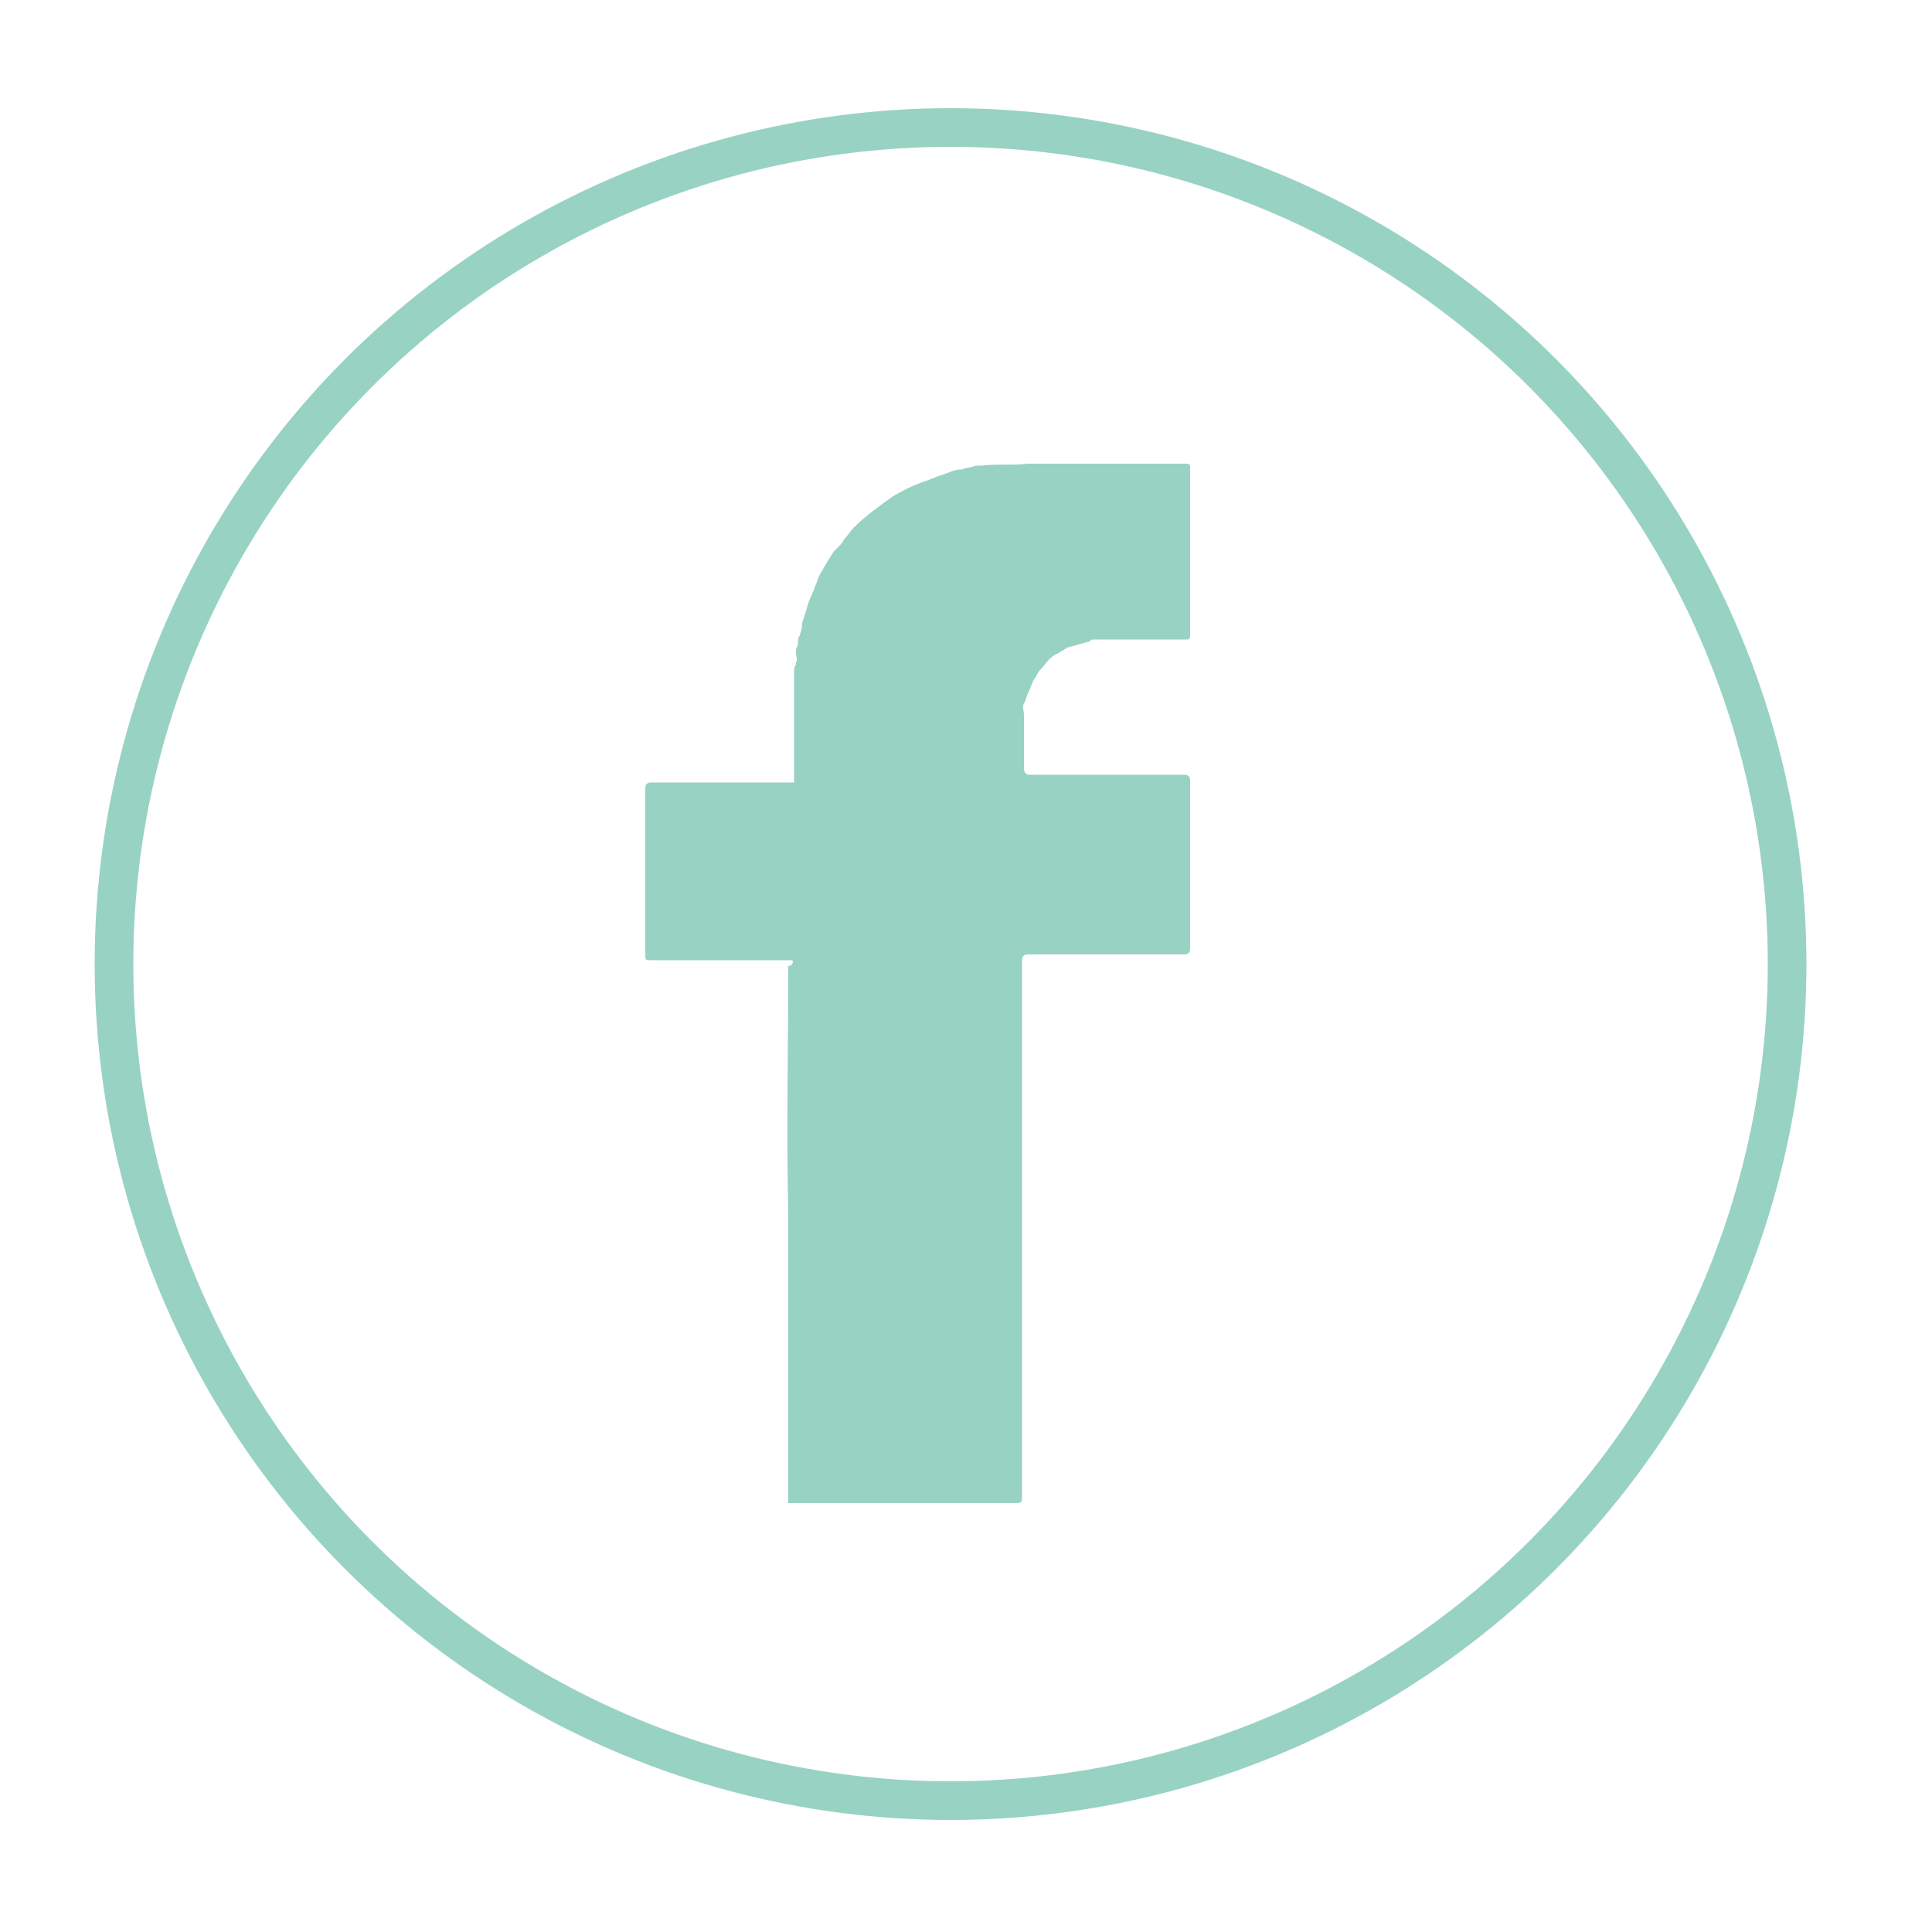 <?xml version="1.0" encoding="utf-8"?>
<!-- Generator: Adobe Illustrator 19.1.0, SVG Export Plug-In . SVG Version: 6.00 Build 0)  -->
<!DOCTYPE svg PUBLIC "-//W3C//DTD SVG 1.1//EN" "http://www.w3.org/Graphics/SVG/1.1/DTD/svg11.dtd">
<svg version="1.1" id="Layer_1" xmlns="http://www.w3.org/2000/svg" xmlns:xlink="http://www.w3.org/1999/xlink" x="0px" y="0px"
	 viewBox="0 0 100 100" style="enable-background:new 0 0 100 100;" xml:space="preserve">
<style type="text/css">
	.st0{fill:none;stroke:#98D2C3;stroke-width:2;stroke-miterlimit:10;}
	.st1{fill:#98D2C3;}
	.st2{fill:#87C1B0;}
</style>
<g>
</g>
<circle class="st0" cx="49.2" cy="49.9" r="43.3"/>
<g>
	<path class="st1" d="M181,86c4.9,0,9.7,0,14.7,0c0,0.2,0,0.3,0,0.4c0,7.5-0.1,15.1,0,22.6c0,4.1-2.9,8.1-7.1,9.3
		c-0.7,0.2-1.4,0.3-2.2,0.3c-10.8,0-21.6,0-32.4,0c-1.5,0-2.9-0.6-4.1-1.3c-2.4-1.4-4-3.6-4.6-6.3c-0.3-1.2-0.2-2.4-0.3-3.6
		c0-6.7,0-13.5-0.1-20.2c0-1.2,0-1.2,1.2-1.2c4.4,0,8.8,0,13.2,0c0.1,0,0.1,0,0.3,0c-0.1,0.3-0.2,0.5-0.4,0.7
		c-0.8,1.4-1.5,2.8-1.7,4.4c-1.1,7.7,3.4,13.5,9.9,15c7.1,1.6,13.3-2.6,15.2-8.8c1.1-3.7,0.7-7.2-1.3-10.5c-0.1-0.2-0.3-0.5-0.4-0.7
		C181,86.1,181,86.1,181,86z"/>
	<path class="st1" d="M152,68.3c1.6-0.4,3.2-0.5,4.9-0.6c0.5,0,1,0,1.5,0c0.1,0,26.3,0.1,27.6,0.1c1.9-0.1,3.5,0.6,5,1.5
		c2.4,1.4,3.8,3.5,4.5,6.2c0.3,1.1,0.3,2.2,0.3,3.4c0,1.8,0,3.7,0,5.5c-0.1,0-0.3,0-0.5,0c-5.1,0-10.2,0-15.3,0
		c-0.2,0-0.5-0.1-0.7-0.3c-2.3-2.1-5-3.4-8.2-3.5c-3.6-0.2-6.7,0.9-9.3,3.2c-0.5,0.4-1,0.6-1.7,0.6c-4.9,0-9.7,0-14.6,0
		c-0.2,0-0.4,0-0.6,0c0-1,0-2,0-2.9c0-1.2,0.1-2.5,0.1-3.7c0-3,1.2-5.5,3.4-7.5C149.5,69.3,150.7,68.7,152,68.3z M182.7,76.4
		C182.6,76.4,182.6,76.4,182.7,76.4c-0.1,0.9-0.1,1.8-0.1,2.7c0,0.9,0.4,1.4,1.3,1.4c1.9,0.1,3.8,0.1,5.7,0c1,0,1.4-0.4,1.4-1.4
		c0.1-1.9,0.1-3.9,0-5.8c0-0.8-0.4-1.2-1.3-1.3c-2,0-4,0-6,0c-0.7,0-1,0.3-1.1,1C182.6,74.3,182.7,75.4,182.7,76.4z"/>
	<path class="st1" d="M170.5,103.5c-5.7,0-10.1-4.4-10.2-10.1c0-5.3,4.6-9.9,9.8-9.9c5.7,0,10.1,4.4,10.1,10.1
		C180.3,98.9,175.8,103.5,170.5,103.5z M170.1,86.2c-3.7-0.1-7.1,3.3-7.1,7.2c-0.1,4,3.2,7.5,7.3,7.5c3.9,0,7.2-2.9,7.4-7.2
		C177.8,90,174.8,86.1,170.1,86.2z"/>
</g>
<ellipse class="st1" cx="133.4" cy="19.7" rx="15.2" ry="14.5"/>
<ellipse class="st2" cx="135.1" cy="38.5" rx="15.2" ry="14.5"/>
<g>
	<path class="st2" d="M79.3,133.4c0-2.4,0-4.9,0-7.3c0-1.7-0.5-2.3-2.1-2.7c-0.4-0.1-0.7-0.3-0.6-0.7c0.1-0.2,0.5-0.4,0.7-0.4
		c2.9,0,5.8,0.1,8.7,0.1c2.3,0,4.5-0.3,6.8-0.5c0.8-0.1,1,0.2,1,0.9c-0.1,1-0.1,1.9-0.1,2.9c0,0.2,0.1,0.5,0,0.7
		c-0.2,0.2-0.5,0.4-0.7,0.5c-0.1-0.2-0.3-0.4-0.3-0.6c0.1-1.2-0.4-1.9-1.9-2.1c-1.9-0.3-3.9-0.3-5.8-0.4c-0.6,0-1.3,0.1-1.9,0.2
		c-0.7,0.1-1,0.5-1,1.3c0,1.9,0,3.9,0,5.8c0,0.6,0.2,0.9,0.9,0.9c1.7,0,3.5,0,5.2,0c1.3,0,2.1-0.7,2.3-2c0.1-0.4,0.1-0.8,0.6-0.7
		c0.5,0.1,0.6,0.5,0.6,0.9c0,0.5-0.1,1.1-0.1,1.6c0,1.1,0.1,2.1,0.1,3.2c0,0.1,0,0.3,0,0.4c0,0.4,0,0.8-0.5,0.8
		c-0.2,0-0.6-0.4-0.7-0.6c-0.5-1.5-1.2-2-2.7-2c-1.6,0-3.1,0-4.7,0c-0.8,0-1.1,0.3-1.1,1c0,2.2,0,4.3,0,6.5c0,1,0.6,1.8,1.6,1.9
		c2.4,0.3,4.8,0.3,7.2-0.3c1.5-0.4,2.3-1.4,2.6-2.9c0-0.2,0.1-0.5,0.2-0.7c0.1-0.2,0.4-0.4,0.5-0.3c0.3,0.1,0.6,0.3,0.7,0.5
		c0.1,0.3,0.1,0.8,0,1.2c-0.4,1.2-0.7,2.5-0.6,3.8c0,0.4-0.2,0.7-0.7,0.7c-2.1-0.1-4.3-0.3-6.4-0.3c-3.4,0-6.9,0-10.3,0
		c-0.3,0-0.8,0.1-0.8-0.4c0-0.5,0.3-0.6,0.8-0.6c1.7-0.1,2.5-0.9,2.5-2.6C79.4,138.3,79.3,135.8,79.3,133.4
		C79.3,133.4,79.3,133.4,79.3,133.4z"/>
	<path class="st2" d="M120.6,129.9c2.3,0,4.5,0,6.8,0c0.2,0.8,0.2,0.9-0.6,1c-0.9,0.1-1.3,0.6-1.1,1.4c0.2,0.8,0.5,1.6,0.8,2.3
		c0.7,1.7,1.5,3.5,2.2,5.2c0.1,0.2,0.2,0.4,0.3,0.7c0.2-0.4,0.3-0.6,0.4-0.8c0.7-1.5,1.5-2.9,2.2-4.4c0.4-0.8,0.7-1.7,0.9-2.6
		c0.3-0.9-0.2-1.5-1.1-1.8c-0.2-0.1-0.5-0.1-0.6-0.2c-0.1-0.2-0.2-0.4-0.2-0.7c0-0.1,0.3-0.3,0.5-0.3c1.9,0,3.7,0,5.6,0
		c0.2,0,0.4,0.2,0.5,0.3c-0.1,0.2-0.2,0.6-0.4,0.6c-1.5,0.3-2.3,1.5-2.9,2.7c-1.5,3.2-3,6.4-4.6,9.6c-0.8,1.6-1.5,3.1-2.4,4.7
		c-0.7,1.3-1.5,2.4-2.7,3.2c-0.6,0.4-1.4,0.7-2.1,1c-0.6,0.2-1.2,0-1.5-0.5c-0.2-0.4-0.3-1-0.2-1.3c0.1-0.3,0.6-0.5,1-0.7
		c0.3-0.1,0.8-0.1,1.1,0.1c0.8,0.4,1.4,0.1,1.9-0.4c1.3-1.3,2-2.9,2.4-4.6c0.1-0.6,0.1-1.4-0.2-2c-1.3-3.4-2.6-6.8-4-10.2
		c-0.3-0.8-1-1.2-1.7-1.4C120.6,130.8,120.4,130.5,120.6,129.9z"/>
	<path class="st2" d="M114,129.3c0.8,0.1,1.6,0.2,2.4,0.4c0.5,0.1,0.9,0.1,1.4-0.2c0.2-0.1,0.5-0.2,0.7-0.1c0.2,0.1,0.3,0.4,0.3,0.6
		c0,1.1-0.1,2.2-0.2,3.2c0,0.2-0.3,0.6-0.6,0.6c-0.5,0.2-0.6-0.3-0.7-0.7c-0.6-2-2.3-2.9-4.2-2.4c-0.8,0.2-1.4,0.7-1.5,1.5
		c-0.2,0.9,0.2,1.6,0.9,2c0.9,0.5,2,0.9,2.9,1.4c0.9,0.4,1.8,0.8,2.5,1.4c2.3,1.8,2.1,5-0.4,6.6c-1.6,1-3.4,1.1-5.2,0.8
		c-0.5-0.1-1-0.2-1.4-0.2c-0.5,0-1,0.2-1.4,0.3c-0.3,0-0.6,0.2-0.8,0c-0.2-0.2-0.3-0.6-0.2-0.8c0.4-0.9,0.3-1.9,0.2-2.9
		c-0.1-0.4,0-0.9,0.1-1.3c0.1-0.3,0.5-0.4,0.8-0.6c0.2,0.2,0.4,0.5,0.5,0.7c0.2,2.8,3.1,4.4,5.7,3.1c1.6-0.8,1.8-2.8,0.3-3.9
		c-0.8-0.6-1.8-0.9-2.7-1.4c-0.9-0.5-1.9-0.9-2.7-1.4c-2.2-1.6-2.1-4.6,0.2-6.1C111.8,129.6,112.9,129.4,114,129.3z"/>
	<path class="st2" d="M101,131.4c0,0.8,0,1.6,0,2.3c0,2.1,0,4.2,0,6.2c0.1,2.3,1.7,3.2,3.8,2.1c0.1,0,0.1-0.1,0.2-0.1
		c0.3,0,0.7,0,0.8,0.1c0.1,0.2,0.1,0.6,0,0.8c-1.1,1.3-2.5,2.1-4.3,1.9c-1.7-0.2-2.9-1.8-2.9-3.9c0-2.4,0.1-4.8,0.1-7.1
		c0-1.1-0.5-1.7-1.6-1.9c-0.4-0.1-0.9-0.1-0.9-0.6c0-0.3,0.4-0.6,0.7-0.8c0.9-0.4,1.6-1.1,2.1-1.9c0.4-0.7,0.8-1.5,1.1-2.2
		c0.2-0.4,0.4-0.8,0.8-0.6c0.2,0.1,0.3,0.6,0.3,0.9c0,0.9-0.1,1.7-0.2,2.6c-0.1,0.5,0.1,0.6,0.6,0.6c1.2,0,2.4,0,3.5,0
		c0.6,0,0.8,0.3,0.8,0.8c0,0.5-0.2,0.8-0.8,0.8C103.8,131.4,102.5,131.4,101,131.4z"/>
</g>
<path class="st1" d="M41,49.7c-2.4,0-4.9,0-7.3,0c-0.3,0-0.3,0-0.3-0.3c0-0.9,0-1.7,0-2.6c0-2,0-4,0-6c0-0.2,0.1-0.3,0.3-0.3
	c2.4,0,4.8,0,7.2,0c0.1,0,0.1,0,0.2,0c0-0.1,0-0.2,0-0.3c0-1.8,0-3.6,0-5.4c0-0.1,0-0.3,0.1-0.4c0,0,0-0.1,0-0.1
	c0.1-0.2,0-0.3,0-0.5c0-0.1,0-0.3,0.1-0.4c0,0,0-0.1,0-0.1c0-0.2,0-0.3,0.1-0.4c0-0.1,0.1-0.3,0.1-0.4c0-0.3,0.1-0.5,0.2-0.8
	c0.1-0.4,0.2-0.7,0.4-1.1l0,0c0.1-0.3,0.2-0.5,0.3-0.8c0.3-0.5,0.5-0.9,0.8-1.3c0.1-0.1,0.1-0.1,0.2-0.2c0.1-0.1,0.2-0.2,0.3-0.4
	c0.2-0.2,0.3-0.4,0.5-0.6c0.6-0.6,1.3-1.1,2-1.6c0.5-0.3,1.1-0.6,1.7-0.8c0.3-0.1,0.5-0.2,0.8-0.3c0.1,0,0.2-0.1,0.3-0.1
	c0,0,0,0,0,0c0.2-0.1,0.5-0.2,0.7-0.2c0,0,0.1,0,0.1,0c0.2-0.1,0.5-0.1,0.7-0.2c0.1,0,0.2,0,0.3,0c0.8-0.1,1.6,0,2.4-0.1
	c2.7,0,5.5,0,8.2,0c0.2,0,0.2,0.1,0.2,0.2c0,2.9,0,5.8,0,8.7c0,0.2-0.1,0.2-0.2,0.2c-1.3,0-2.7,0-4,0c-0.1,0-0.2,0-0.3,0
	c-0.2,0-0.4,0-0.5,0c-0.1,0-0.1,0-0.2,0.1c-0.4,0.1-0.7,0.2-1.1,0.3c-0.1,0-0.1,0.1-0.2,0.1c-0.1,0.1-0.2,0.1-0.3,0.2
	c-0.3,0.1-0.6,0.4-0.8,0.7c-0.1,0.1-0.3,0.3-0.3,0.4c-0.1,0.1-0.1,0.2-0.2,0.3c-0.1,0.2-0.2,0.5-0.3,0.7c-0.1,0.2-0.1,0.4-0.2,0.5
	c0,0,0,0,0,0c-0.1,0.2,0,0.4,0,0.6c0,0.9,0,1.8,0,2.7c0,0.2,0,0.3,0.2,0.4c1.2,0,2.5,0,3.7,0c1.5,0,2.9,0,4.4,0
	c0.2,0,0.3,0.1,0.3,0.3c0,1.4,0,2.7,0,4.1c0,1.5,0,3.1,0,4.6c0,0.2-0.1,0.3-0.3,0.3c-0.4,0-0.8,0-1.2,0c-1.6,0-3.3,0-4.9,0
	c-0.7,0-1.4,0-2,0c-0.2,0-0.3,0.1-0.3,0.3c0,4.3,0,8.6,0,12.9c0,3.2,0,6.3,0,9.5c0,1.8,0,3.6,0,5.4c0,0.2,0,0.3-0.3,0.3
	c-3.8,0-7.6,0-11.4,0c-0.1,0-0.2,0-0.4,0c0-0.1,0-0.2,0-0.3c0-3.7,0-7.4,0-11.1c0-1.2,0-2.4,0-3.6c-0.1-4.3,0-8.5,0-12.8
	C41,50,41.1,49.8,41,49.7z"/>
</svg>
